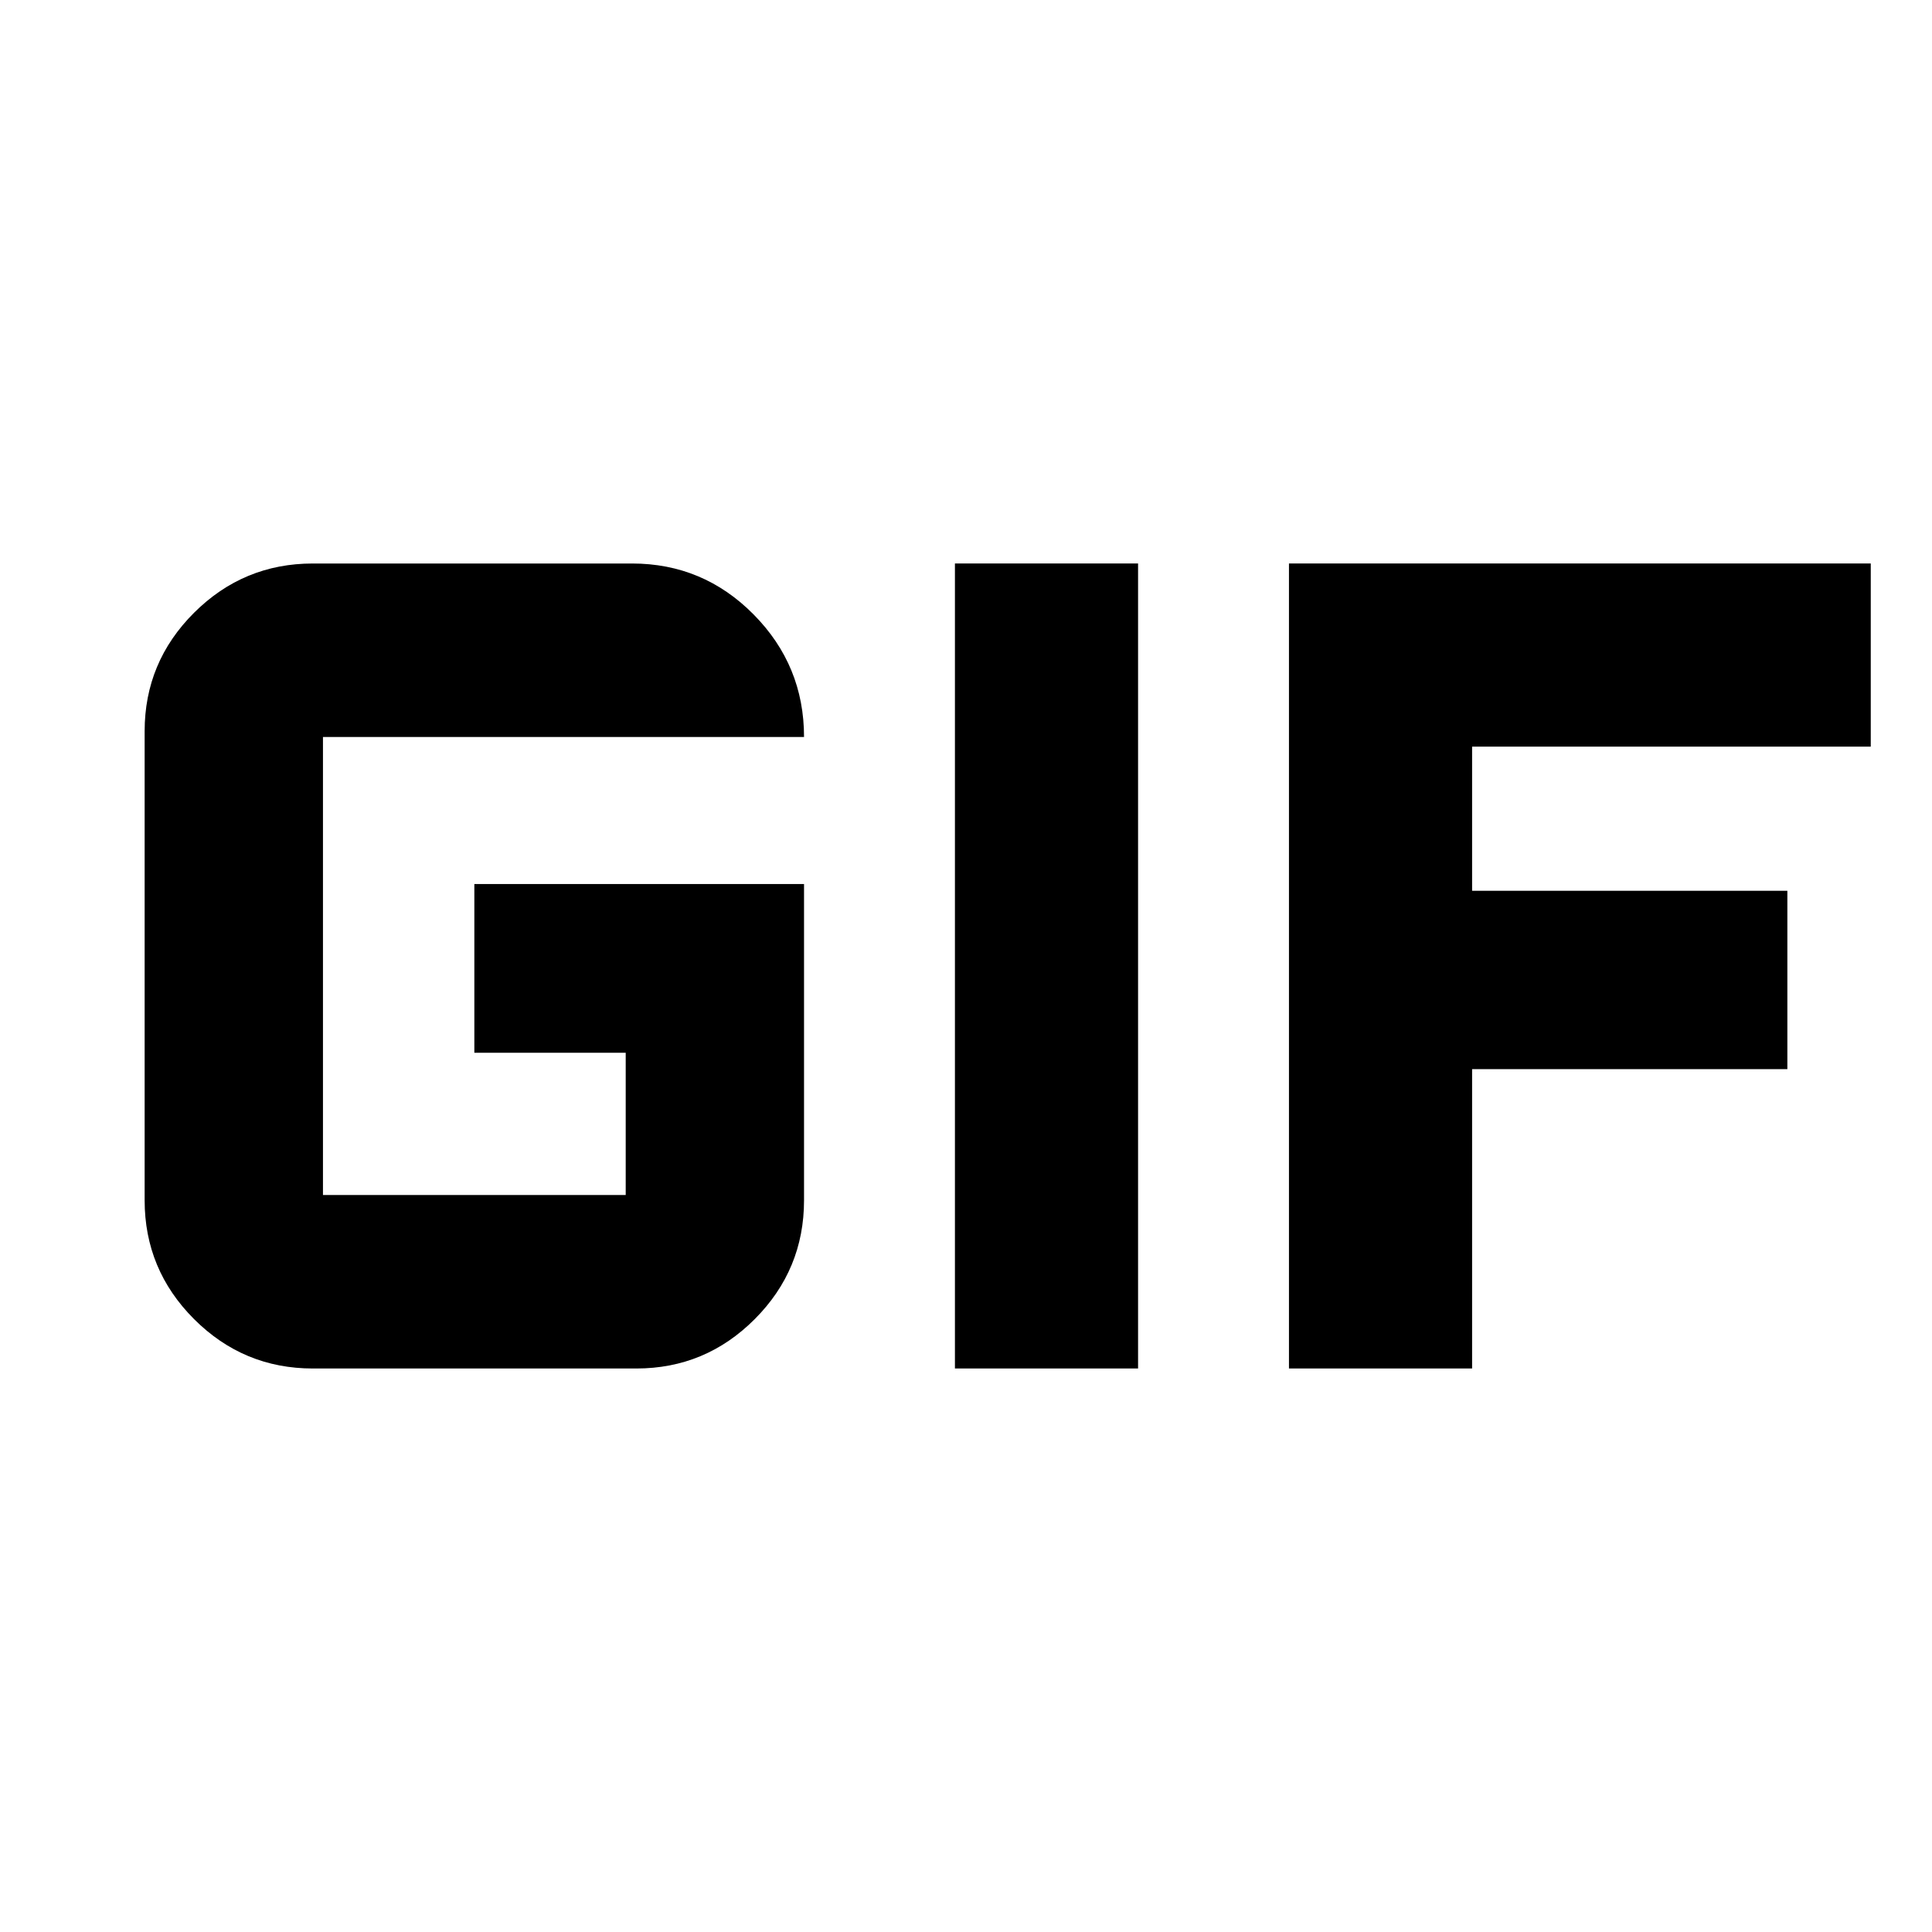 <svg xmlns="http://www.w3.org/2000/svg" height="24" viewBox="0 -960 960 960" width="24"><path d="M155.46-280q-34.48 0-59.04-24.55-24.55-24.56-24.55-59.04v-233.06q0-34.38 24.55-58.87Q120.98-680 155.46-680h158.56q35.39 0 60.45 25.33 25.05 25.32 25.05 60.89H160.48v227.56h150.43v-70.67H235.7v-83.83h163.82v157.13q0 34.48-24.48 59.04Q350.55-280 316.17-280H155.46Zm319.04 0v-400h91v400h-91Zm165.98 0v-400h289.09v91H731.48v71.63h156.65v88.61H731.48V-280h-91Z"/></svg>